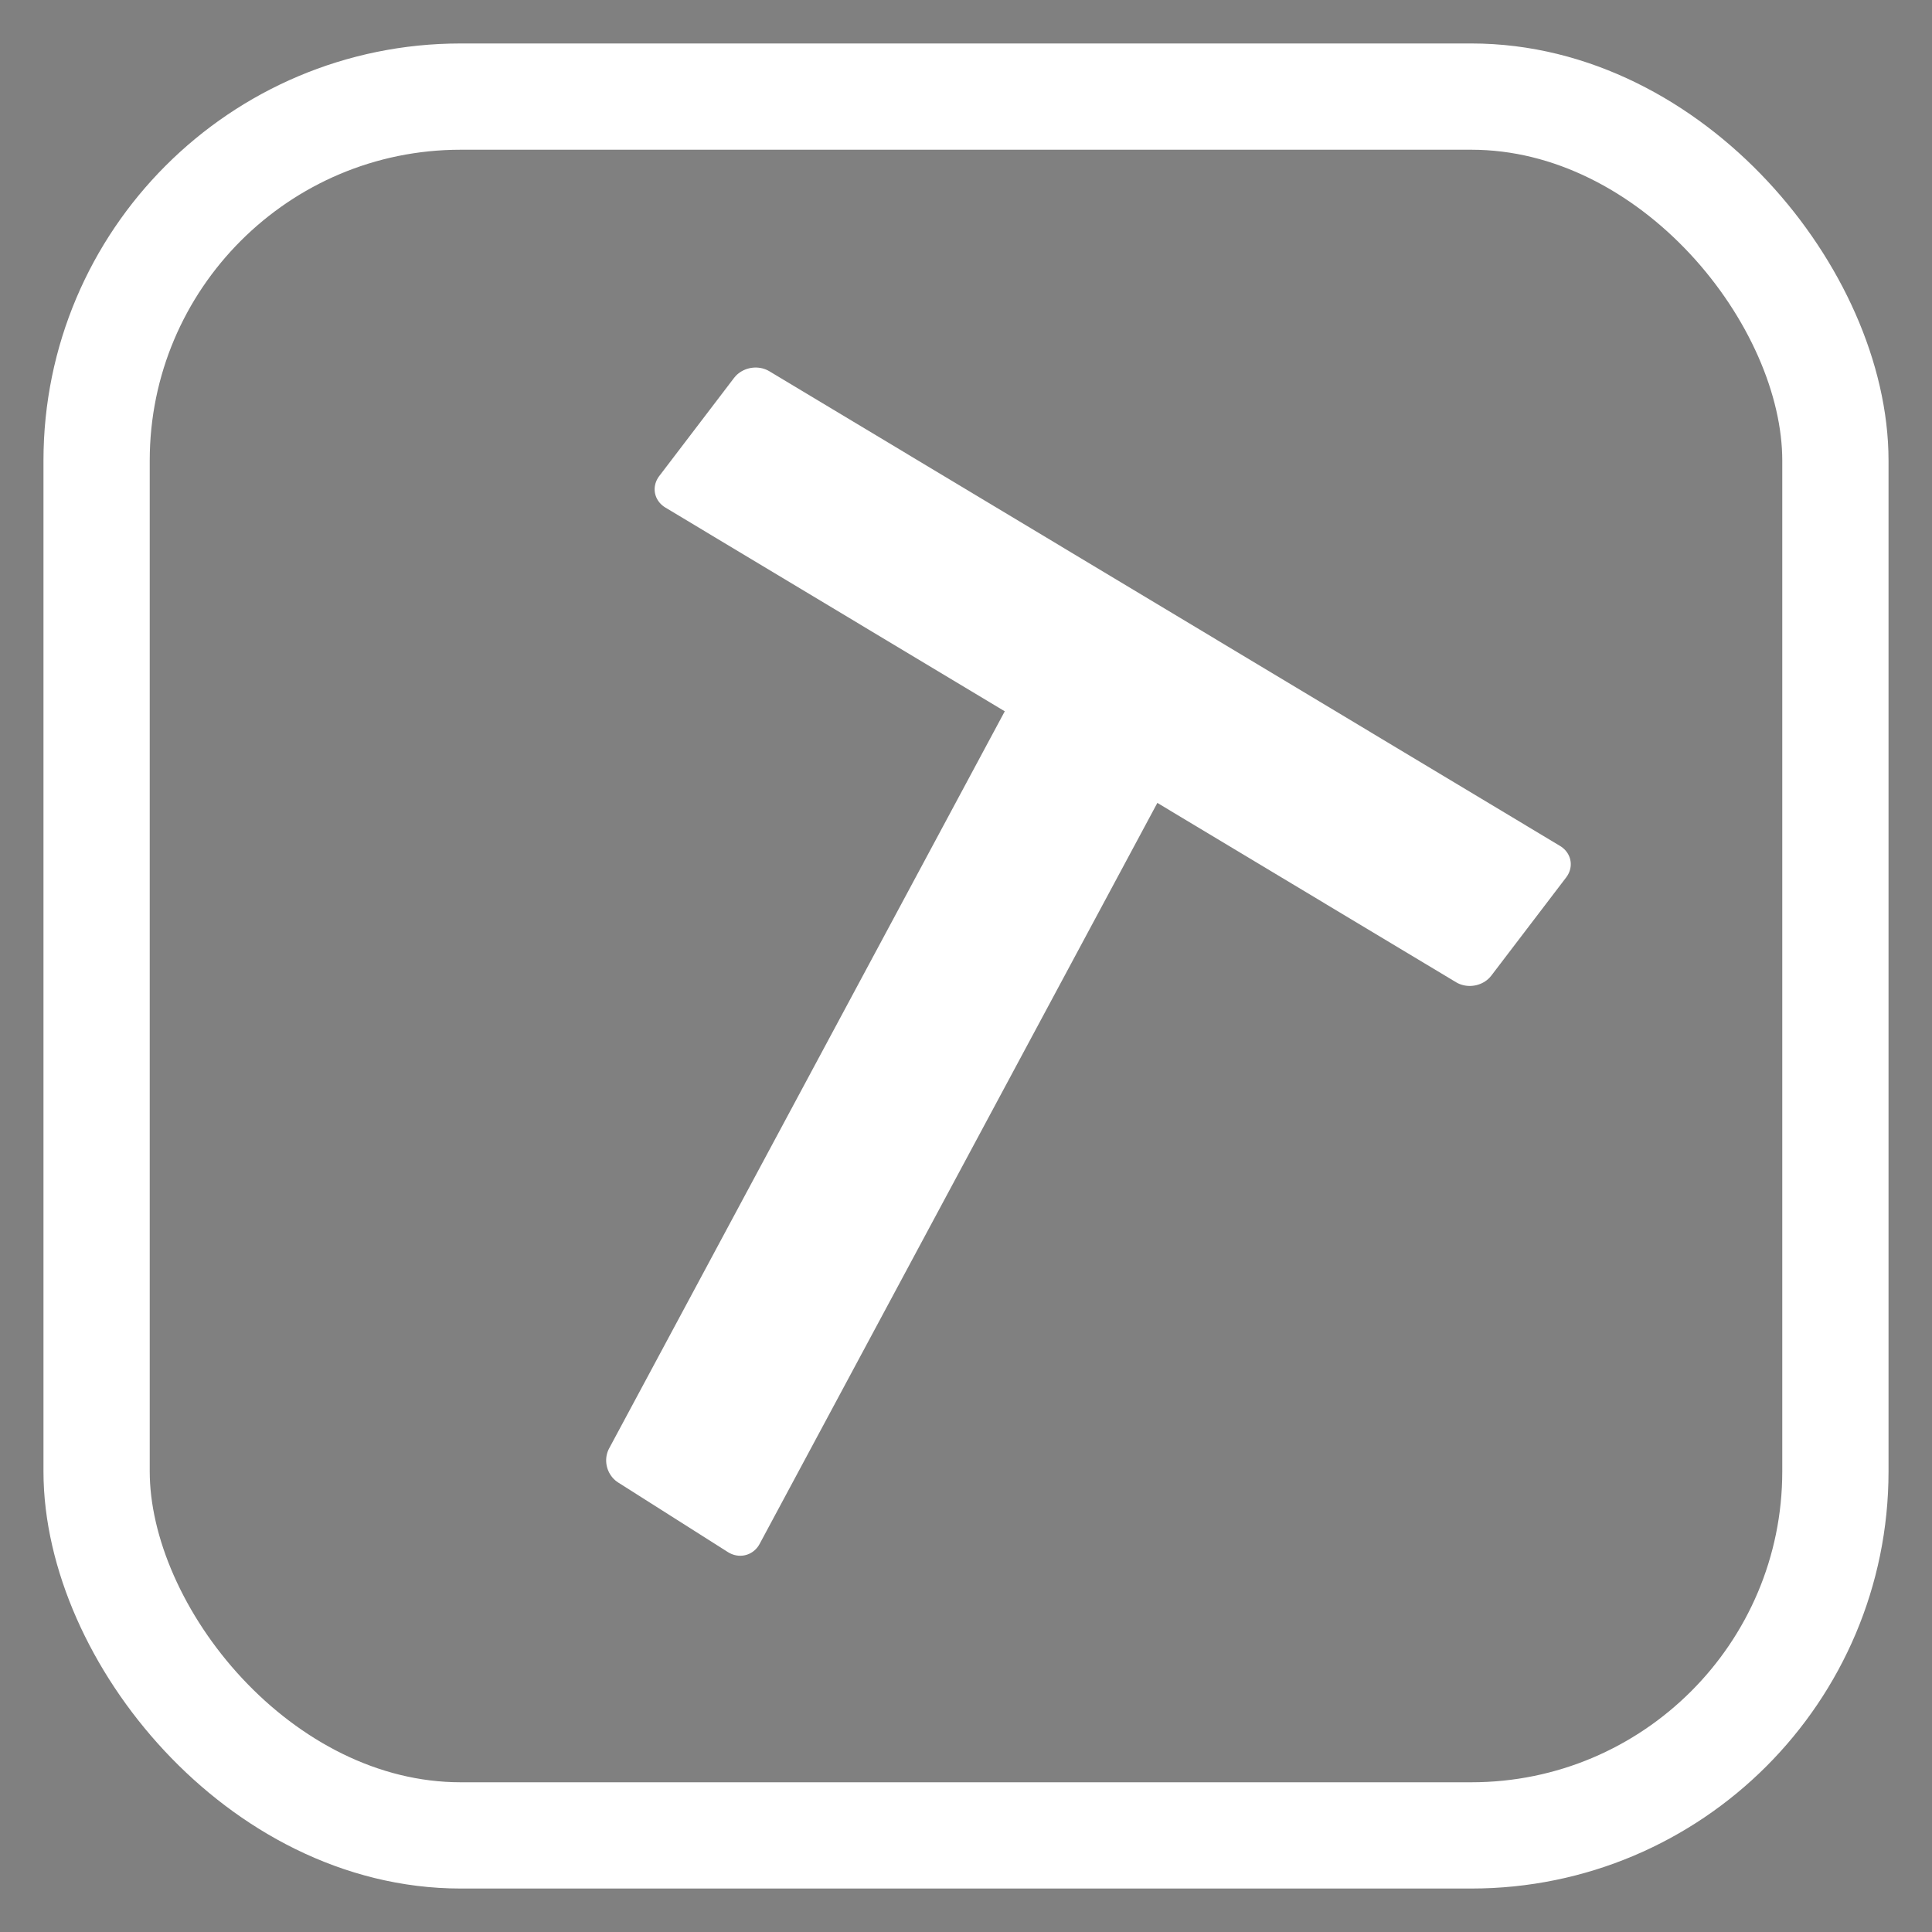 <?xml version="1.0" encoding="UTF-8" standalone="no"?>
<!-- Created with Inkscape (http://www.inkscape.org/) -->

<svg
   xmlns:dc="http://purl.org/dc/elements/1.1/"
   xmlns:cc="http://creativecommons.org/ns#"
   xmlns:rdf="http://www.w3.org/1999/02/22-rdf-syntax-ns#"
   xmlns:svg="http://www.w3.org/2000/svg"
   xmlns="http://www.w3.org/2000/svg"
   xmlns:sodipodi="http://sodipodi.sourceforge.net/DTD/sodipodi-0.dtd"
   xmlns:inkscape="http://www.inkscape.org/namespaces/inkscape"
   width="100mm"
   height="100mm"
   viewBox="0 0 100 100"
   version="1.1"
   id="svg8"
   inkscape:version="0.92.1 r15371"
   sodipodi:docname="tools-ui.svg">
  <rect x="0" y="0" width="100" height="100" fill="#808080" stroke="none"/>
  <defs
     id="defs2" />
  <sodipodi:namedview
     id="base"
     pagecolor="#ffffff"
     bordercolor="#666666"
     borderopacity="1.0"
     inkscape:pageopacity="0.0"
     inkscape:pageshadow="2"
     inkscape:zoom="1.4"
     inkscape:cx="479.40116"
     inkscape:cy="39.014307"
     inkscape:document-units="mm"
     inkscape:current-layer="layer1"
     showgrid="false"
     inkscape:window-width="1858"
     inkscape:window-height="1057"
     inkscape:window-x="-8"
     inkscape:window-y="-8"
     inkscape:window-maximized="1" />
  <g
     inkscape:label="Layer 1"
     inkscape:groupmode="layer"
     id="layer1"
     transform="translate(0,-197)">
    <flowRoot
       xml:space="preserve"
       id="flowRoot4487"
       style="fill:black;fill-opacity:1;stroke:none;font-family:sans-serif;font-style:normal;font-weight:normal;font-size:40px;line-height:1.25;letter-spacing:0px;word-spacing:0px"><flowRegion
         id="flowRegion4489"><rect
           id="rect4491"
           width="26.264"
           height="47.477"
           x="122.228"
           y="170.871" /></flowRegion><flowPara
         id="flowPara4493" /></flowRoot>    <rect
       style="fill:none;stroke:#ffffff;stroke-width:5.5;stroke-linecap:butt;stroke-linejoin:bevel;stroke-miterlimit:4;stroke-dasharray:none;stroke-opacity:1;fill-opacity:0"
       id="rect4485"
       width="90"
       height="90"
       x="5"
       y="202"
       ry="18.844"
       onclick="" />
    <g
       id="g4520"
       transform="matrix(0.895,0,0,0.878,0.417,32.956)"
       style="fill:#ffffff;fill-opacity:1;stroke:#ffffff;stroke-width:2.8;stroke-linejoin:round;stroke-miterlimit:4;stroke-dasharray:none;stroke-opacity:1">
      <rect
         transform="matrix(0.599,-0.801,0.853,0.522,0,0)"
         ry="0"
         y="160.944"
         x="-164.324"
         height="53.609"
         width="7.228"
         id="rect4501"
         style="fill:#ffffff;fill-opacity:1;stroke:#ffffff;stroke-width:2.806;stroke-linecap:butt;stroke-linejoin:round;stroke-miterlimit:4;stroke-dasharray:none;stroke-opacity:1;paint-order:stroke fill markers" />
      <rect
         transform="matrix(0.84,0.543,-0.466,0.885,0,0)"
         ry="0"
         y="155.382"
         x="159.587"
         height="55.168"
         width="7.557"
         id="rect4501-2"
         style="fill:#ffffff;fill-opacity:1;stroke:#ffffff;stroke-width:2.806;stroke-linecap:butt;stroke-linejoin:round;stroke-miterlimit:4;stroke-dasharray:none;stroke-opacity:1;paint-order:stroke fill markers" />
    </g>
  </g>
</svg>
